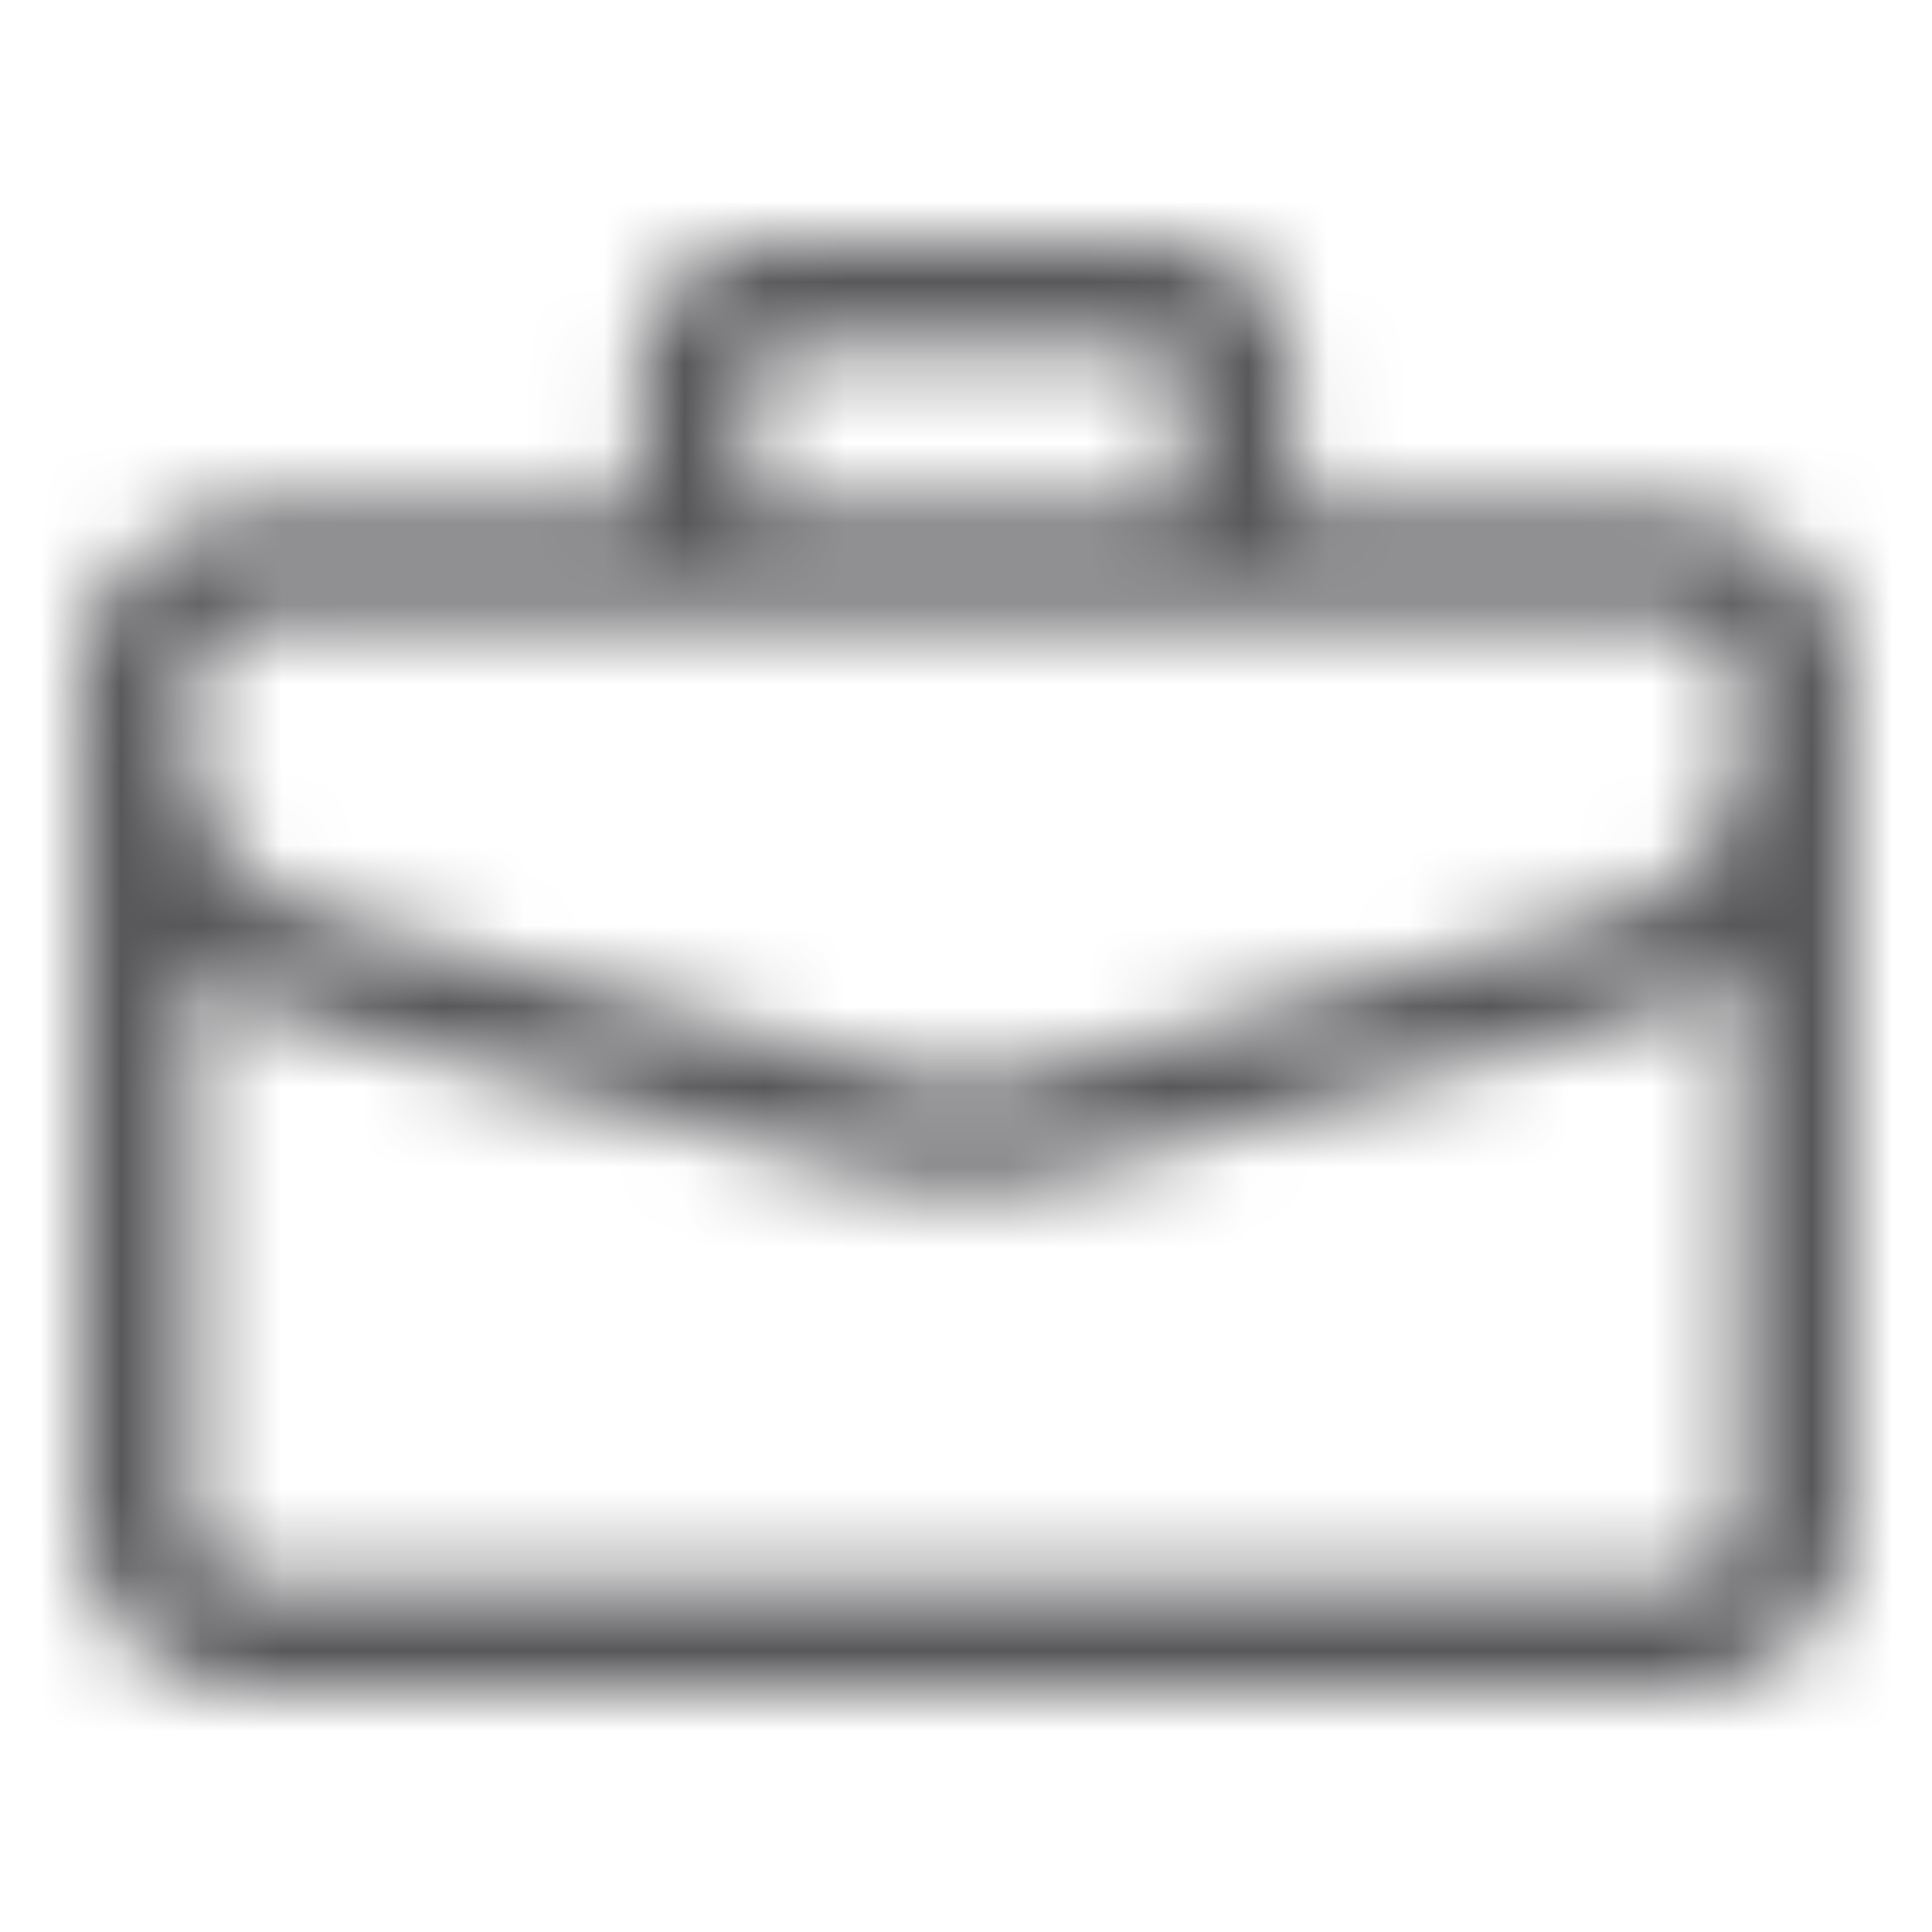 <svg width="24" height="24" viewBox="0 0 24 24" fill="none" xmlns="http://www.w3.org/2000/svg">
<mask id="mask0_2618_30709" style="mask-type:alpha" maskUnits="userSpaceOnUse" x="1" y="3" width="22" height="18">
<path d="M20.81 6.347H16.069V4.551C16.069 3.696 15.329 3 14.42 3H9.58C8.67 3 7.931 3.696 7.931 4.551V6.347H3.19C1.982 6.347 1 7.271 1 8.407V18.941C1 20.076 1.982 21 3.19 21H20.81C22.017 21 23 20.076 23 18.941V8.407C23 7.271 22.017 6.347 20.81 6.347ZM9.328 4.551C9.328 4.42 9.441 4.314 9.58 4.314H14.42C14.559 4.314 14.672 4.42 14.672 4.551V6.347H9.328V4.551ZM2.397 8.407C2.397 7.996 2.753 7.661 3.19 7.661H20.81C21.247 7.661 21.603 7.996 21.603 8.407V9.379C21.603 10.291 20.953 11.106 20.021 11.361L12.715 13.361C12.247 13.489 11.753 13.489 11.285 13.361L3.979 11.361C3.047 11.106 2.397 10.291 2.397 9.379V8.407ZM20.81 19.686H3.19C2.753 19.686 2.397 19.352 2.397 18.941V12.054C2.749 12.31 3.15 12.503 3.588 12.622C11.659 14.832 11.244 14.771 12 14.771C12.766 14.771 12.332 14.835 20.412 12.622C20.85 12.503 21.251 12.31 21.603 12.054V18.941C21.603 19.352 21.247 19.686 20.81 19.686Z" fill="black"/>
</mask>
<g mask="url(#mask0_2618_30709)">
<rect width="24" height="24" fill="#58585B"/>
</g>
</svg>
